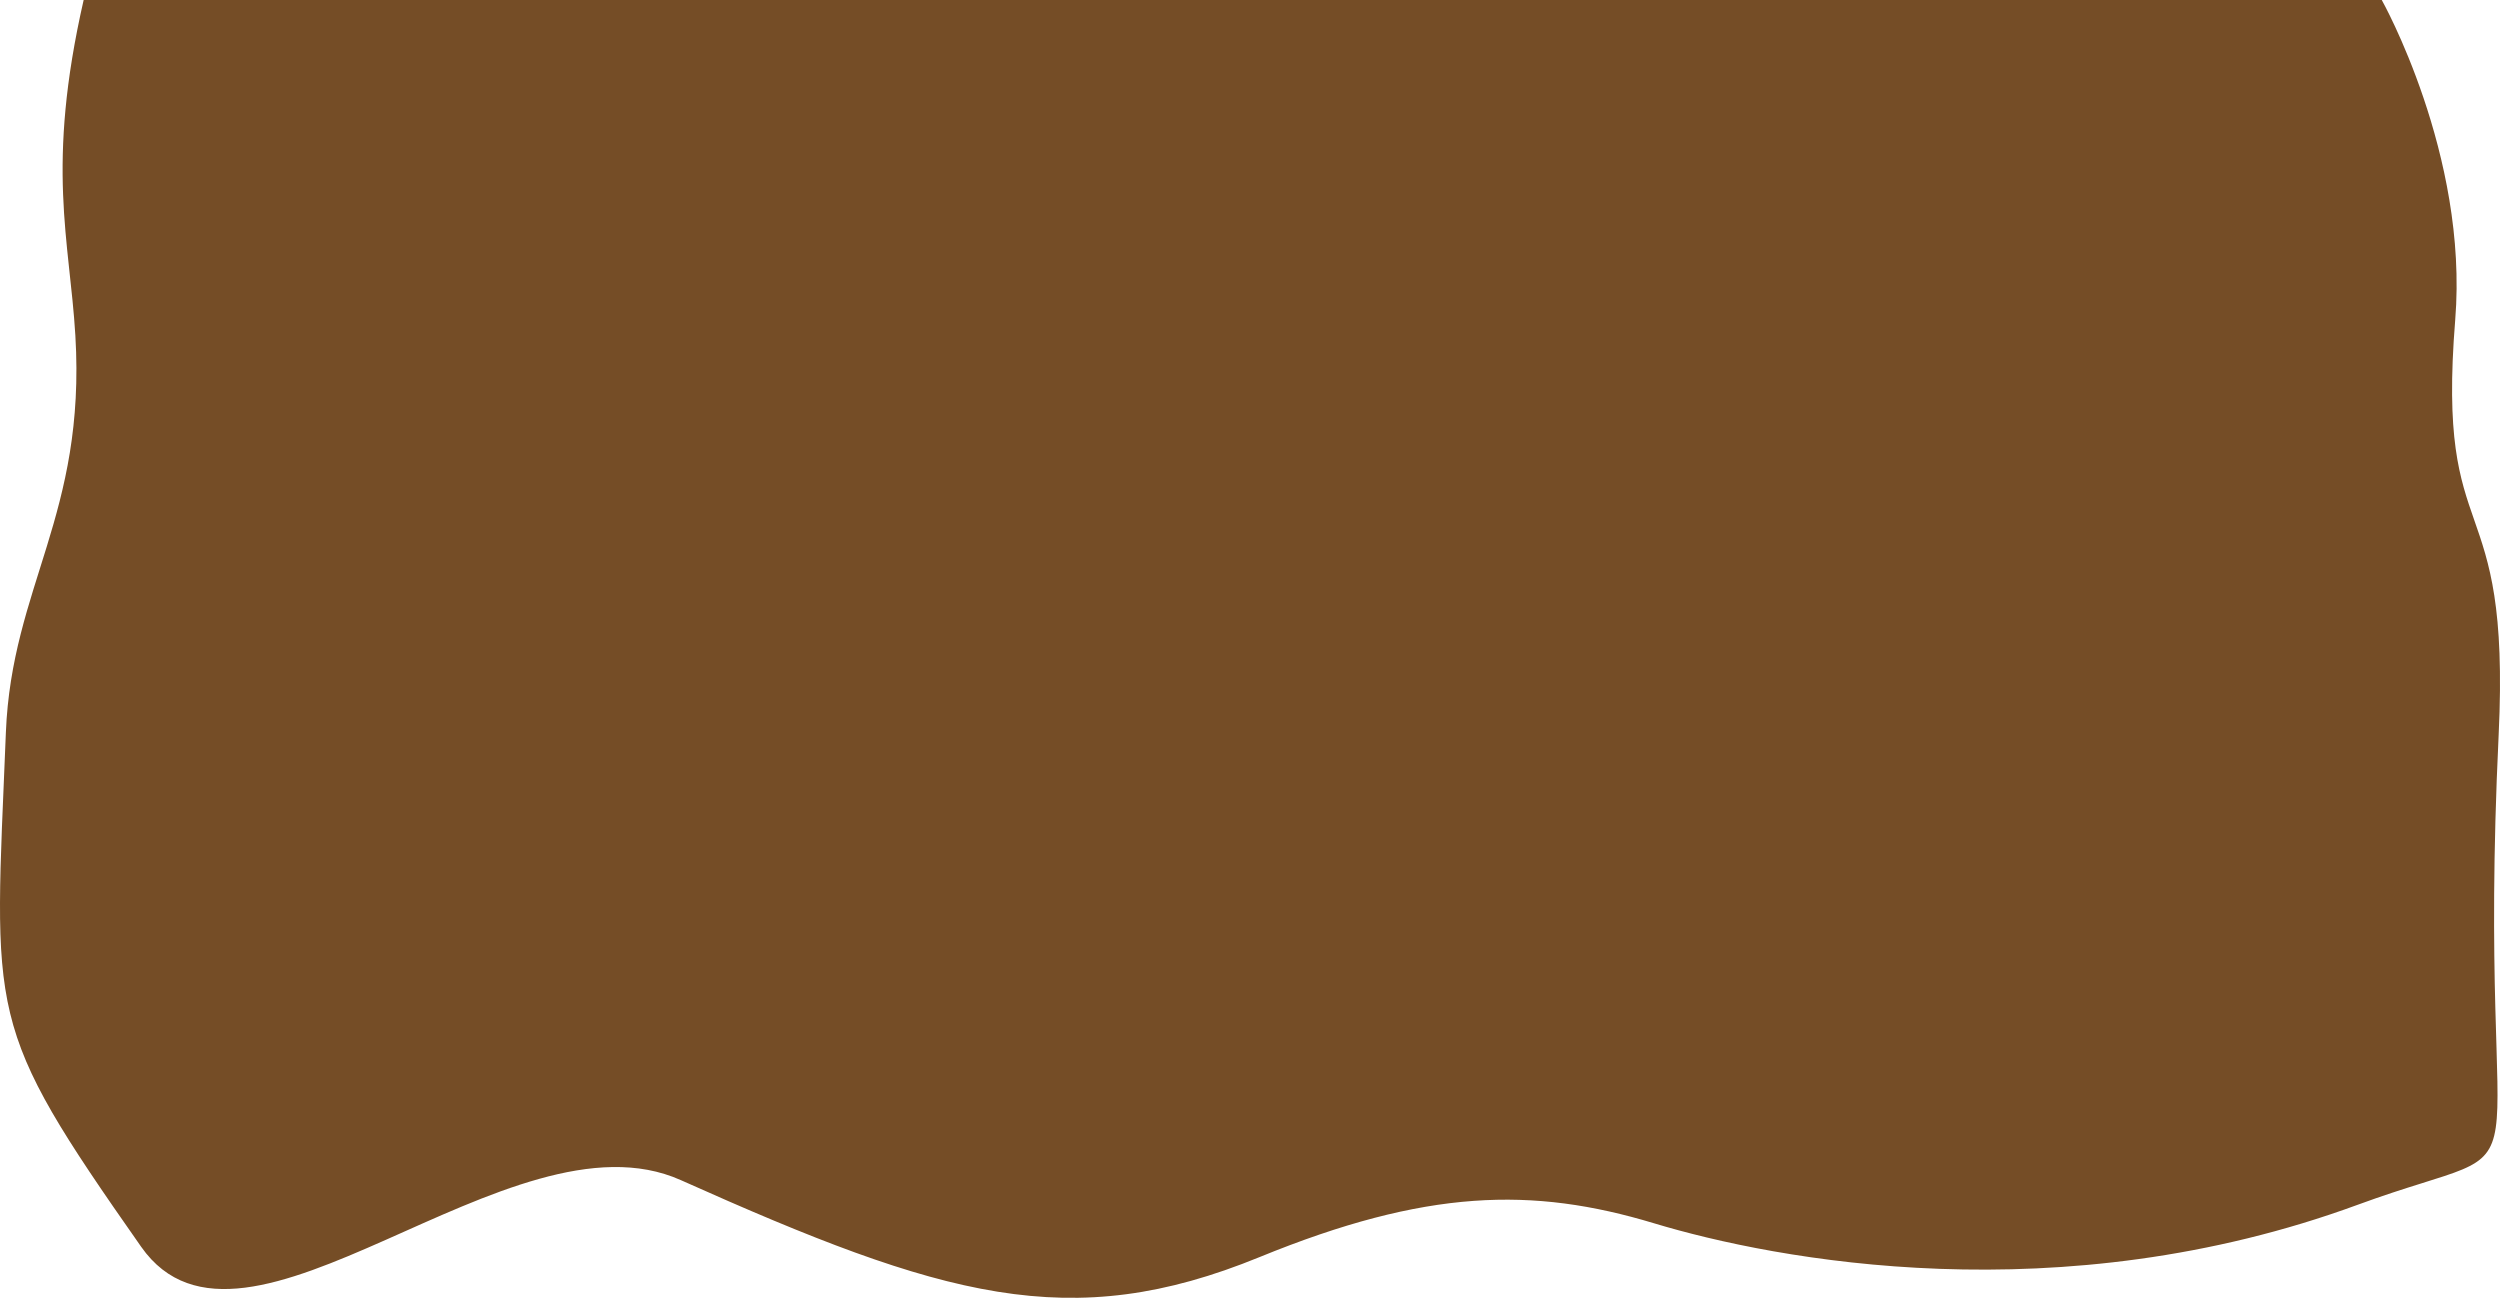<?xml version="1.0" encoding="UTF-8" standalone="no"?>
<!-- Created with Inkscape (http://www.inkscape.org/) -->

<svg
   width="669.623"
   height="347.626"
   viewBox="0 0 354.342 183.952"
   version="1.1"
   id="svg1"
   xml:space="preserve"
   xmlns="http://www.w3.org/2000/svg"
   xmlns:svg="http://www.w3.org/2000/svg"><defs
     id="defs1" /><g
     id="layer1"
     transform="translate(408.804,-218.021)"><path
       style="fill:#754d26;fill-opacity:1;stroke-width:4.376;stroke-linecap:square"
       d="m -396.948,218.021 c -5.394,23.642 -1.984,33.998 -1.174,47.574 1.516,25.382 -9.019,35.522 -9.849,56.232 -1.636,40.816 -3.141,41.077 19.17,72.903 14.626,20.863 52.275,-20.284 76.49,-9.444 37.194,16.651 55.187,21.887 82.027,10.913 23.605,-9.652 38.659,-10.004 55.921,-4.793 17.262,5.211 57.474,12.891 99.757,-2.634 28.863,-10.597 16.597,3.648 19.953,-66.608 1.725,-36.119 -8.867,-25.325 -6.156,-58.819 1.897,-23.435 -10.413,-45.324 -10.413,-45.324"
       id="path1" /></g></svg>
